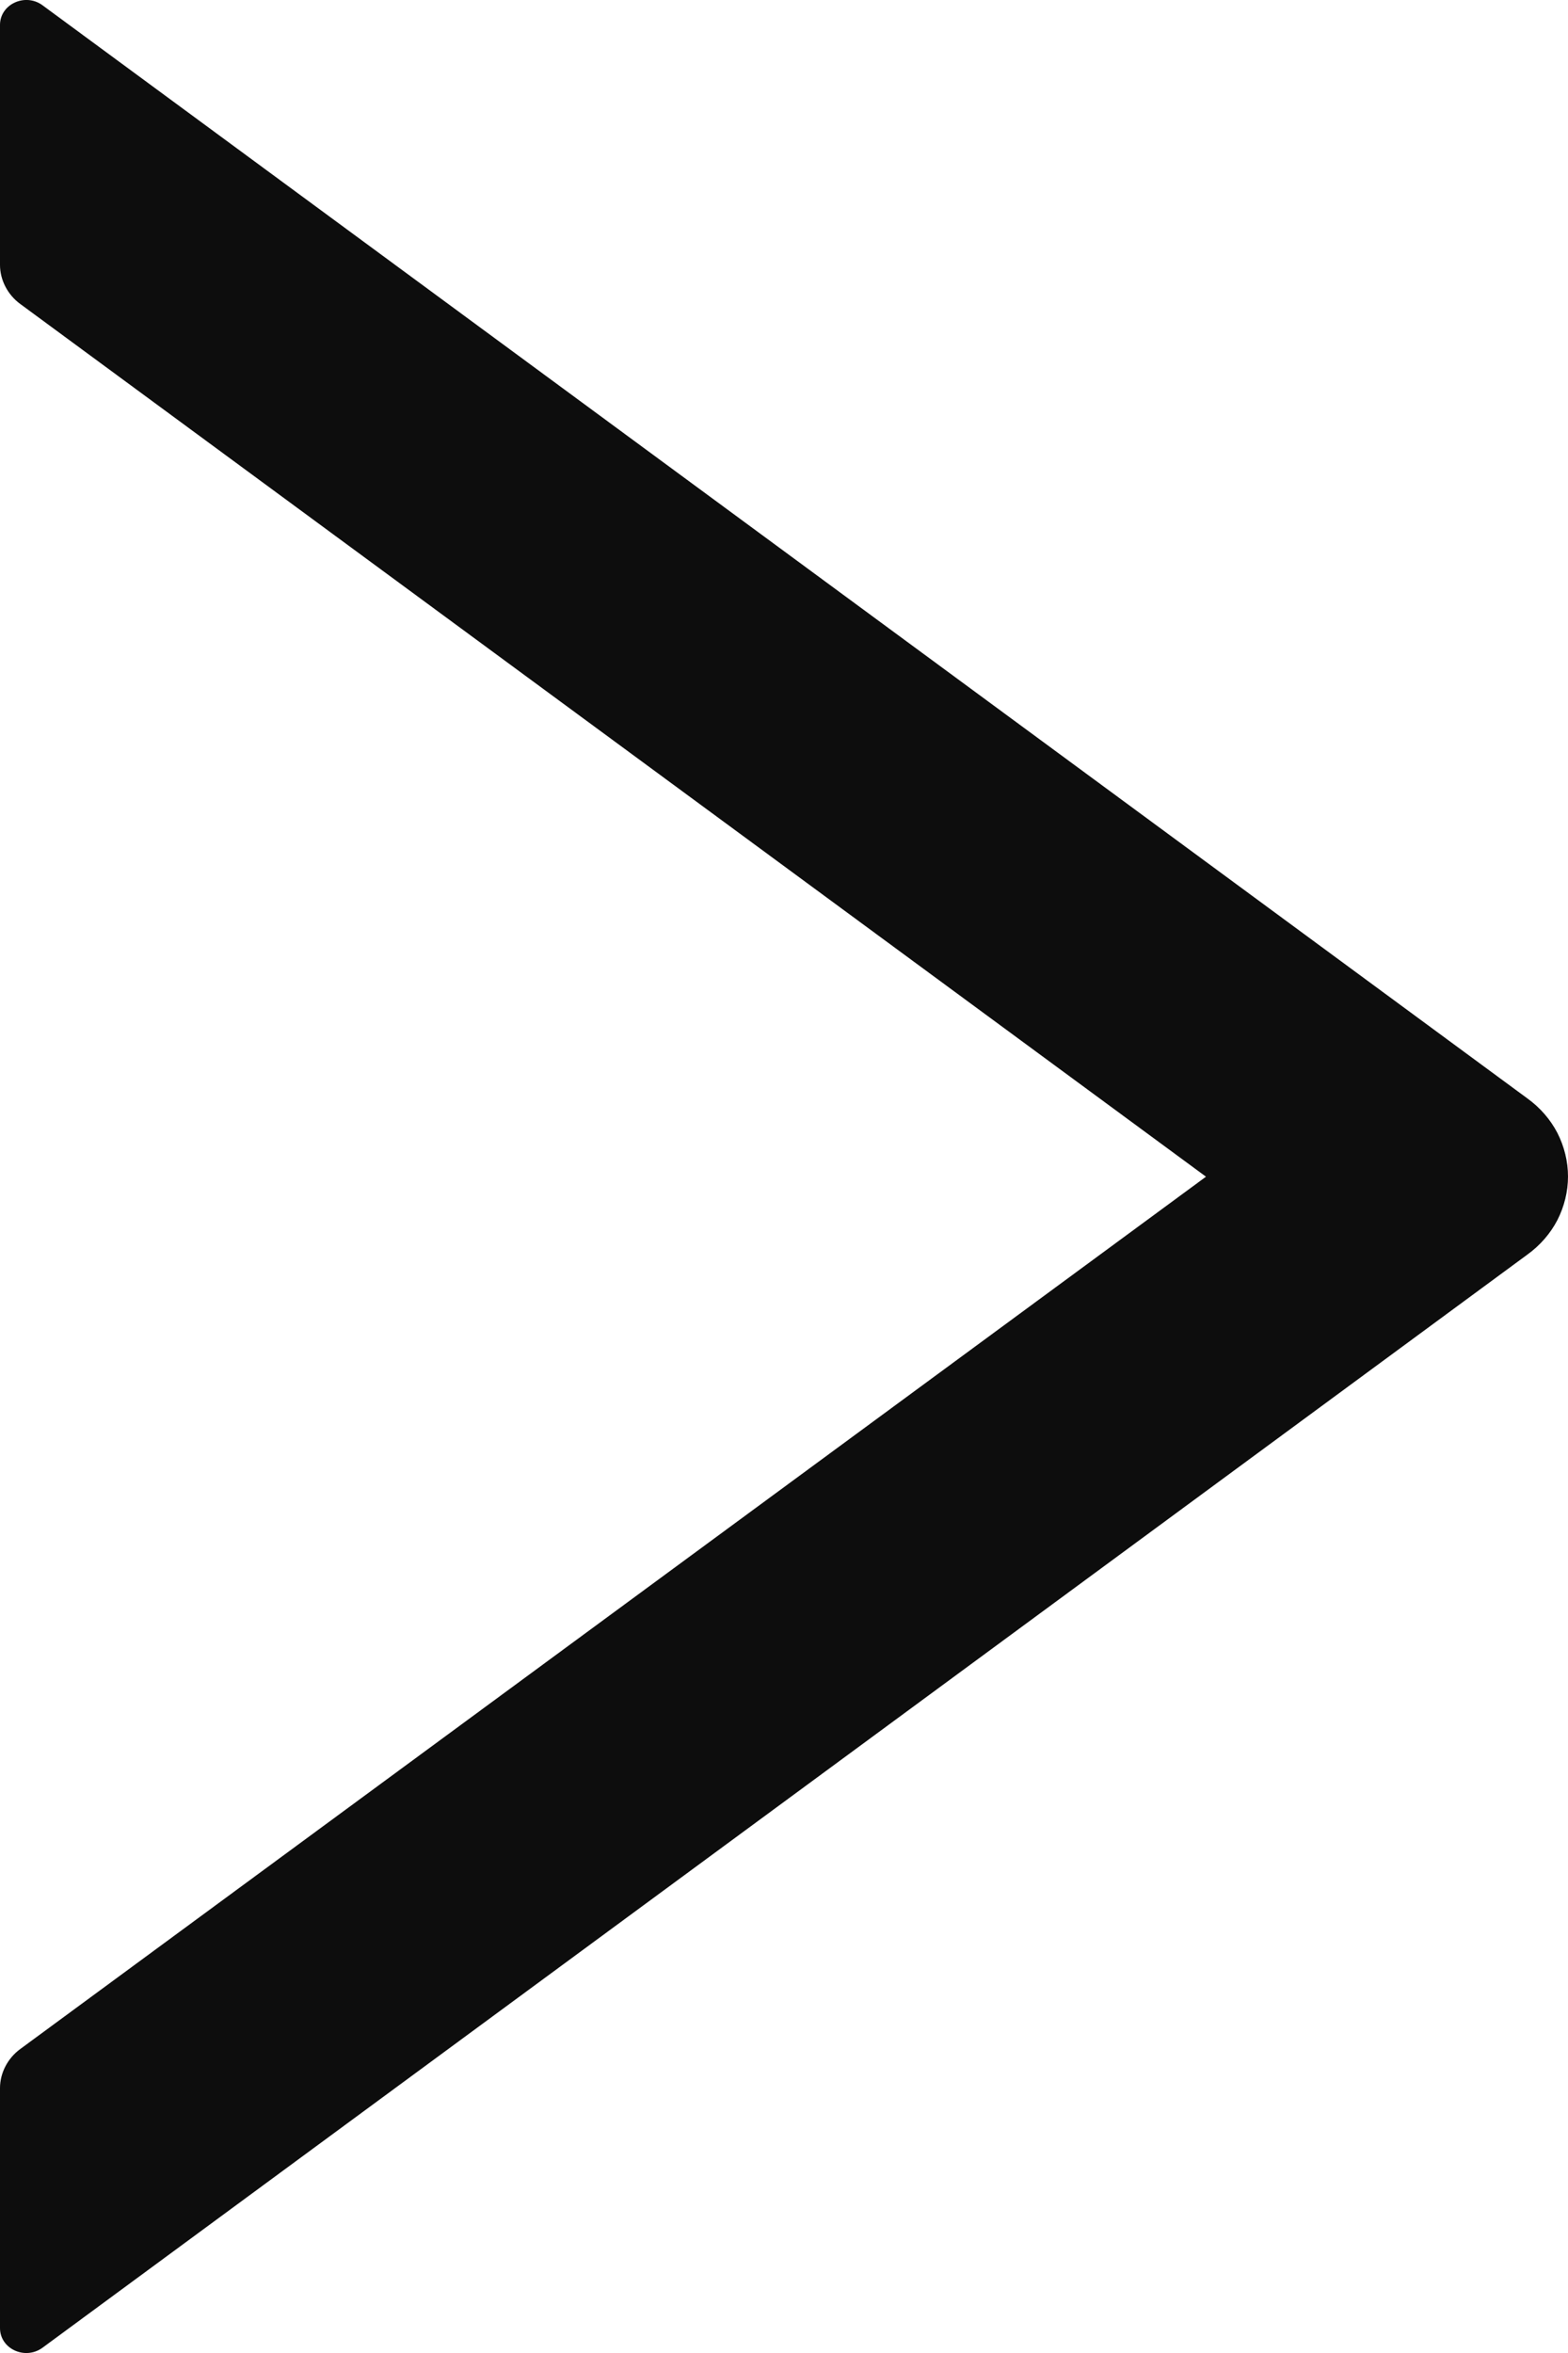 <svg width="8" height="12" viewBox="0 0 8 12" fill="none" xmlns="http://www.w3.org/2000/svg">
<g clip-path="url(#clip0_1889_5859)">
<path d="M0 1.351V0.127C0 0.021 0.129 -0.038 0.217 0.027L7.793 5.602C7.858 5.649 7.91 5.709 7.946 5.778C7.981 5.847 8 5.923 8 6C8 6.077 7.981 6.153 7.946 6.222C7.91 6.291 7.858 6.351 7.793 6.398L0.217 11.973C0.128 12.038 0 11.979 0 11.873V10.649C0 10.572 0.039 10.497 0.103 10.45L6.153 6.001L0.103 1.55C0.039 1.503 0 1.428 0 1.351Z" fill="#0D0D0D"/>
</g>
<defs>
<clipPath id="clip0_1889_5859">
<rect width="8" height="12" fill="white" transform="matrix(-1 0 0 1 8 0)"/>
</clipPath>
</defs>
</svg>
